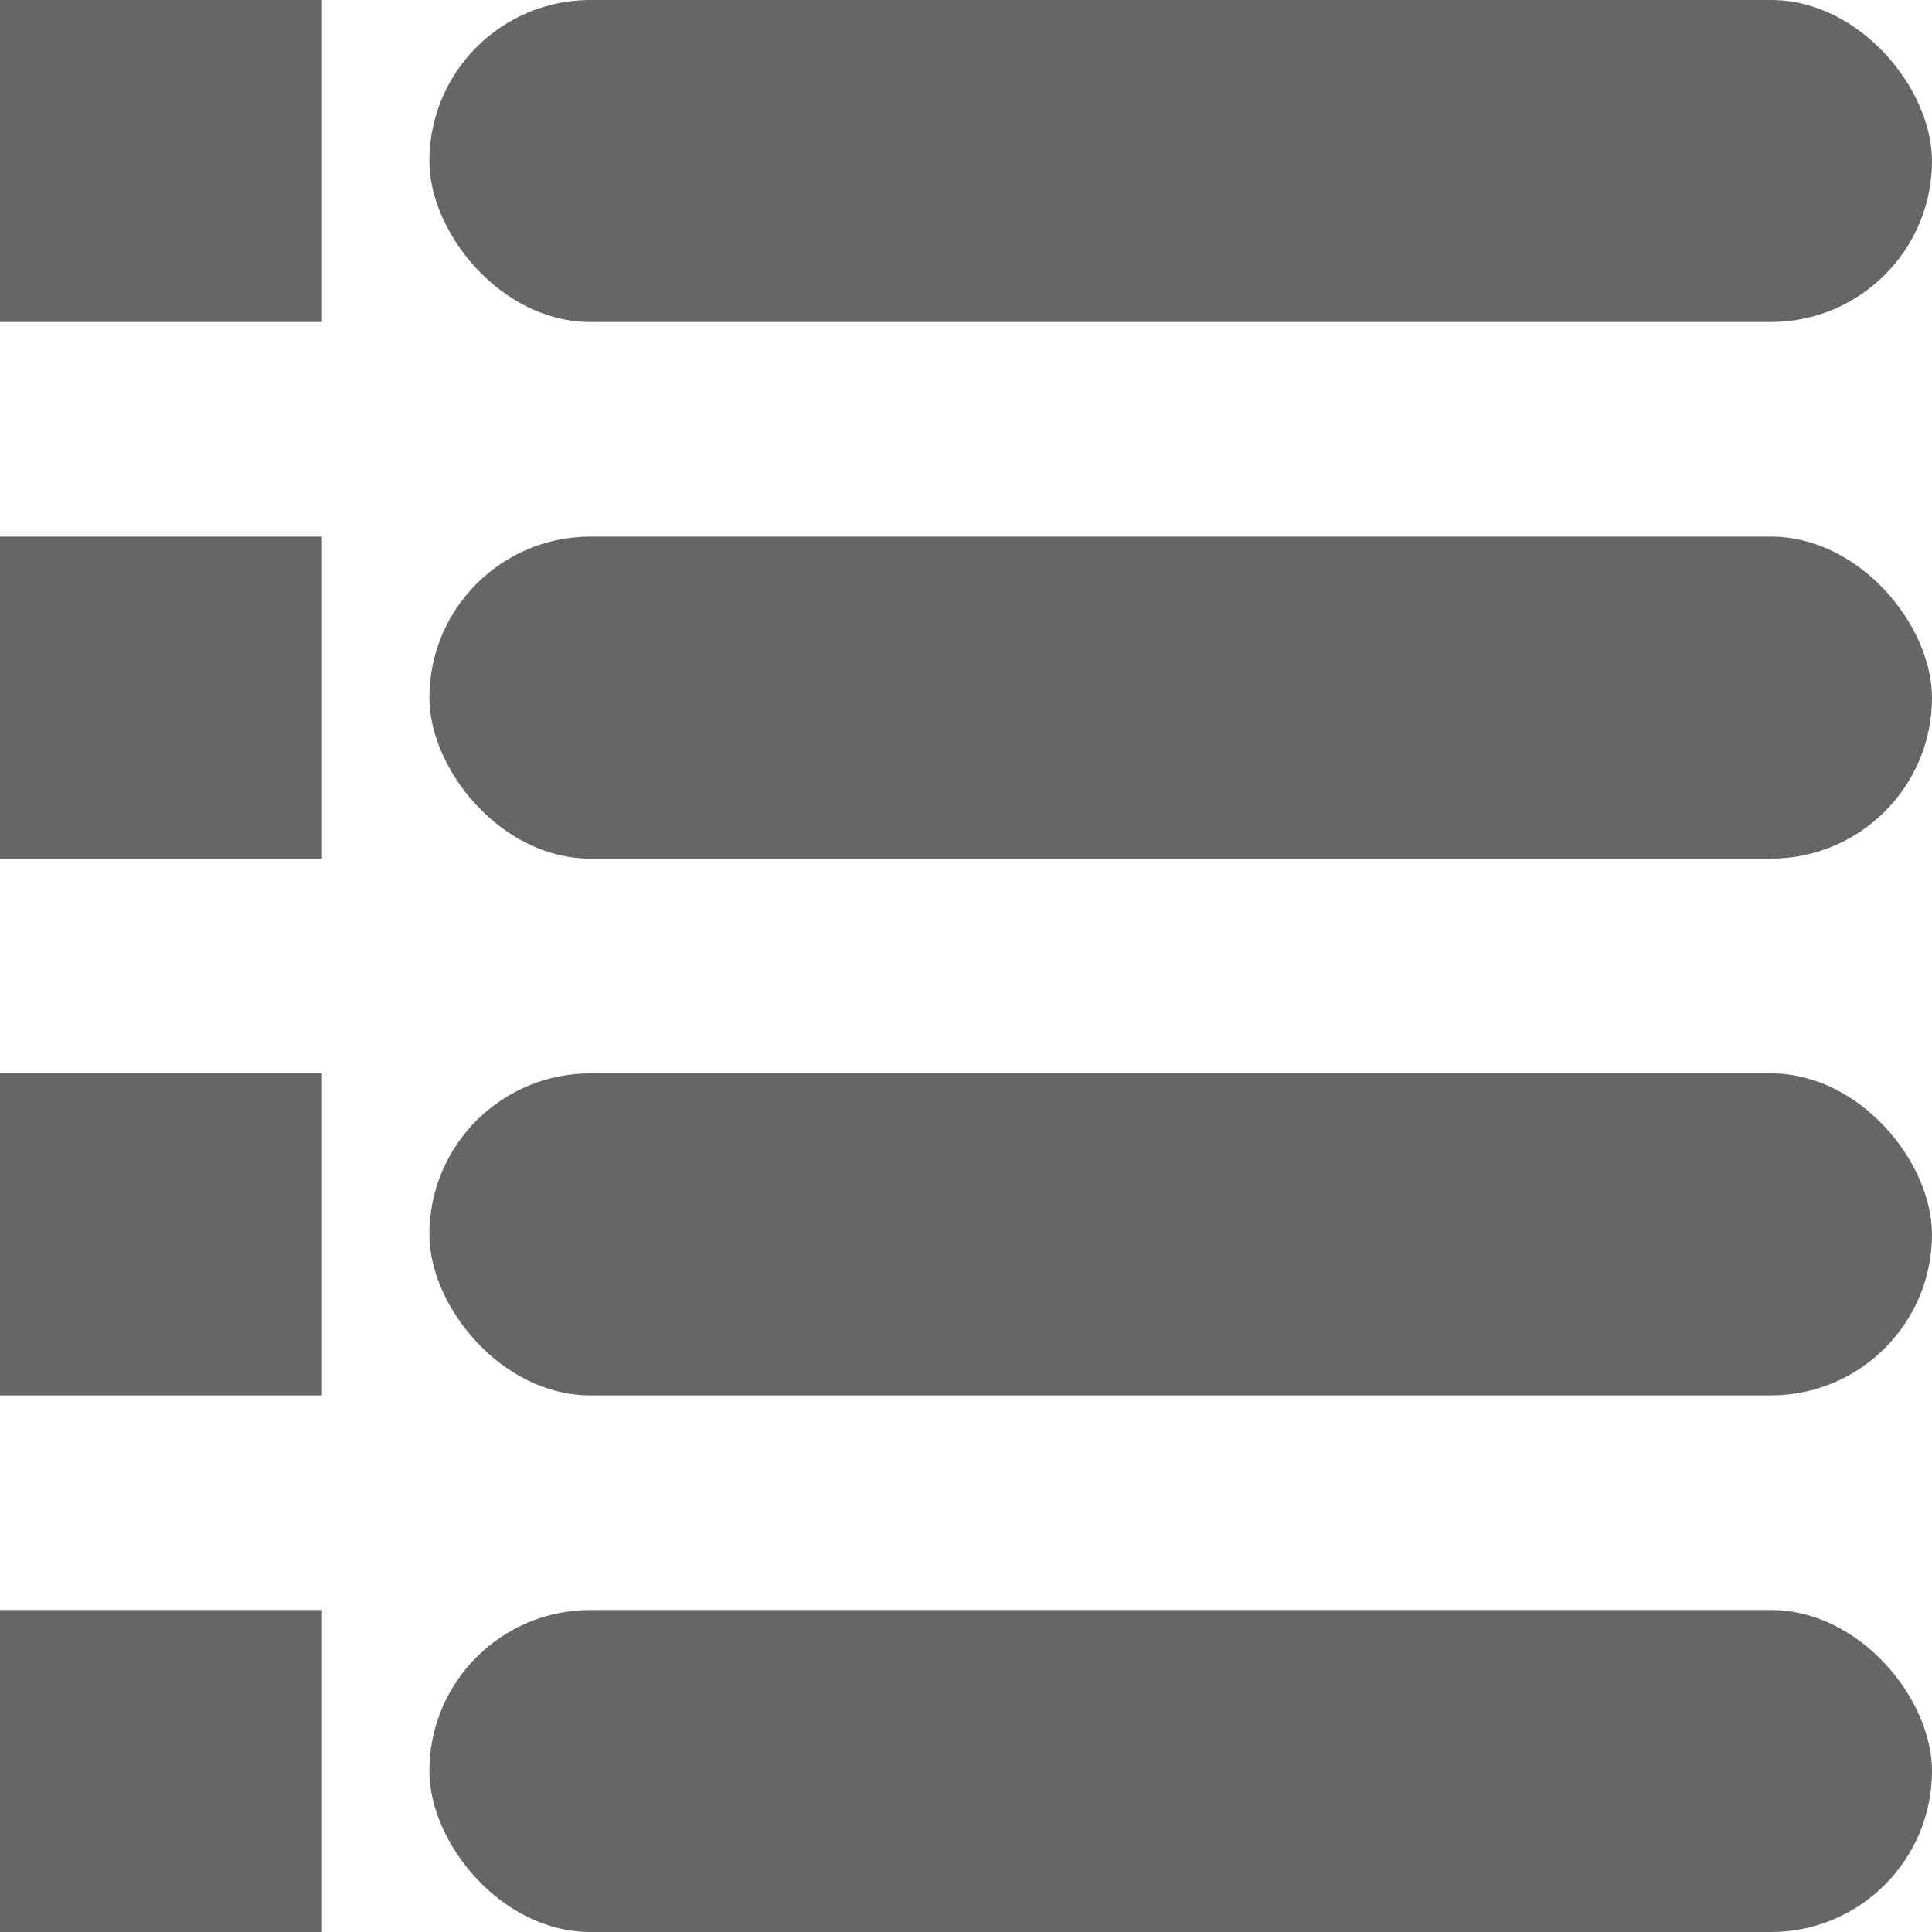<?xml version="1.0" encoding="UTF-8"?>
<svg width="12px" height="12px" viewBox="0 0 12 12" version="1.1" xmlns="http://www.w3.org/2000/svg" xmlns:xlink="http://www.w3.org/1999/xlink">
    <title>icone menus</title>
    <g id="icone-menus" stroke="none" stroke-width="1" fill="none" fill-rule="evenodd">
        <g id="noun-list-menu-364709" fill="#666666" fill-rule="nonzero">
            <path d="M3.667,0 L11,0 C11.552,0 12,0.552 12,1 C12,1.552 11.552,2 11,2 L3.667,2 C3.114,2 2.667,1.448 2.667,1 C2.667,0.448 3.114,0 3.667,0 Z" id="Path"></path>
            <path d="M3.667,3.333 L11,3.333 C11.552,3.333 12,3.886 12,4.333 C12,4.886 11.552,5.333 11,5.333 L3.667,5.333 C3.114,5.333 2.667,4.781 2.667,4.333 C2.667,3.781 3.114,3.333 3.667,3.333 Z" id="Path"></path>
            <path d="M3.667,6.667 L11,6.667 C11.552,6.667 12,7.219 12,7.667 C12,8.219 11.552,8.667 11,8.667 L3.667,8.667 C3.114,8.667 2.667,8.114 2.667,7.667 C2.667,7.114 3.114,6.667 3.667,6.667 Z" id="Path"></path>
            <path d="M3.667,10 L11,10 C11.552,10 12,10.552 12,11 C12,11.552 11.552,12 11,12 L3.667,12 C3.114,12 2.667,11.448 2.667,11 C2.667,10.448 3.114,10 3.667,10 Z" id="Path"></path>
            <polygon id="Path" points="0 0 2 0 2 2 0 2"></polygon>
            <polygon id="Path" points="0 3.333 2 3.333 2 5.333 0 5.333"></polygon>
            <polygon id="Path" points="0 6.667 2 6.667 2 8.667 0 8.667"></polygon>
            <polygon id="Path" points="0 10 2 10 2 12 0 12"></polygon>
        </g>
    </g>
</svg>
